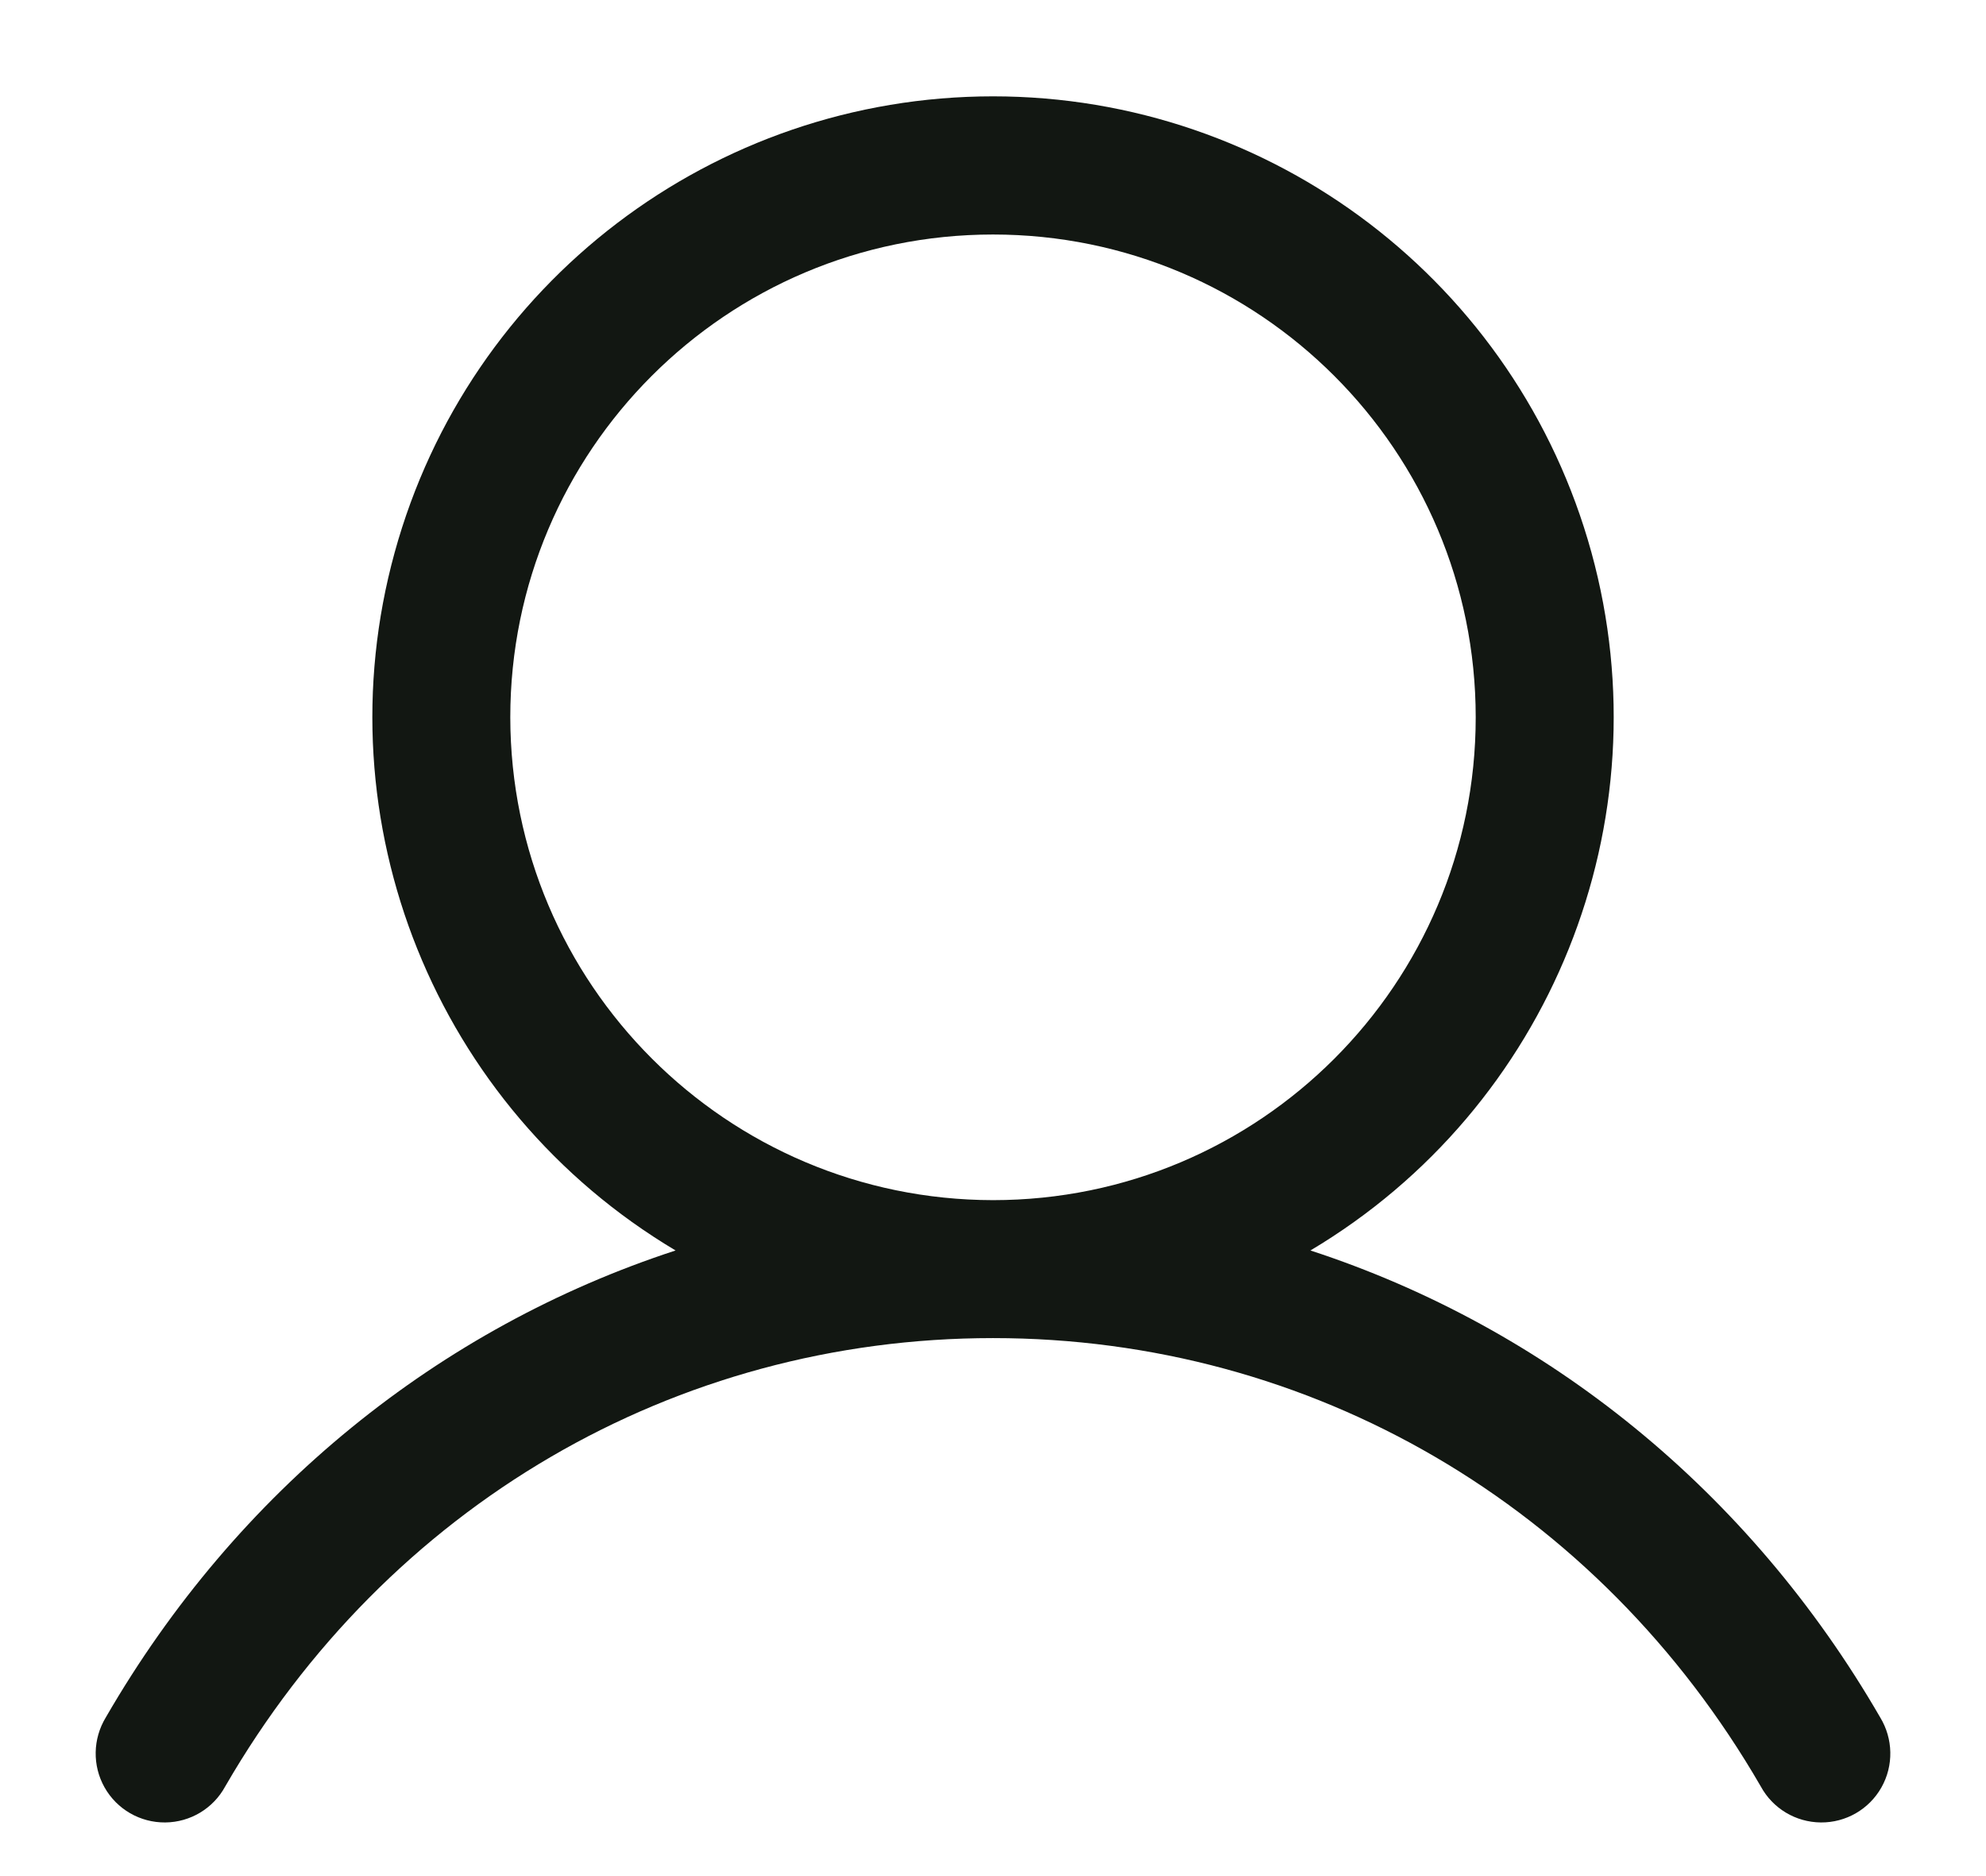 <svg width="18" height="17" viewBox="0 0 18 17" fill="none" xmlns="http://www.w3.org/2000/svg">
<path fill-rule="evenodd" clip-rule="evenodd" d="M17.041 15.562C15.851 13.505 14.017 12.03 11.877 11.331C14.053 10.036 15.095 7.447 14.424 5.006C13.752 2.565 11.532 0.873 9 0.873C6.468 0.873 4.248 2.565 3.577 5.006C2.905 7.447 3.947 10.036 6.123 11.331C3.983 12.03 2.149 13.505 0.959 15.562C0.841 15.756 0.836 15.999 0.948 16.197C1.06 16.395 1.27 16.516 1.498 16.514C1.725 16.512 1.933 16.387 2.041 16.188C3.513 13.644 6.115 12.125 9 12.125C11.885 12.125 14.487 13.644 15.959 16.188C16.067 16.387 16.275 16.512 16.503 16.514C16.73 16.516 16.94 16.395 17.052 16.197C17.164 15.999 17.159 15.756 17.041 15.562ZM4.625 6.5C4.625 4.084 6.584 2.125 9 2.125C11.416 2.125 13.375 4.084 13.375 6.5C13.375 8.916 11.416 10.875 9 10.875C6.585 10.872 4.628 8.915 4.625 6.5Z" fill="#121712"/>
</svg>

